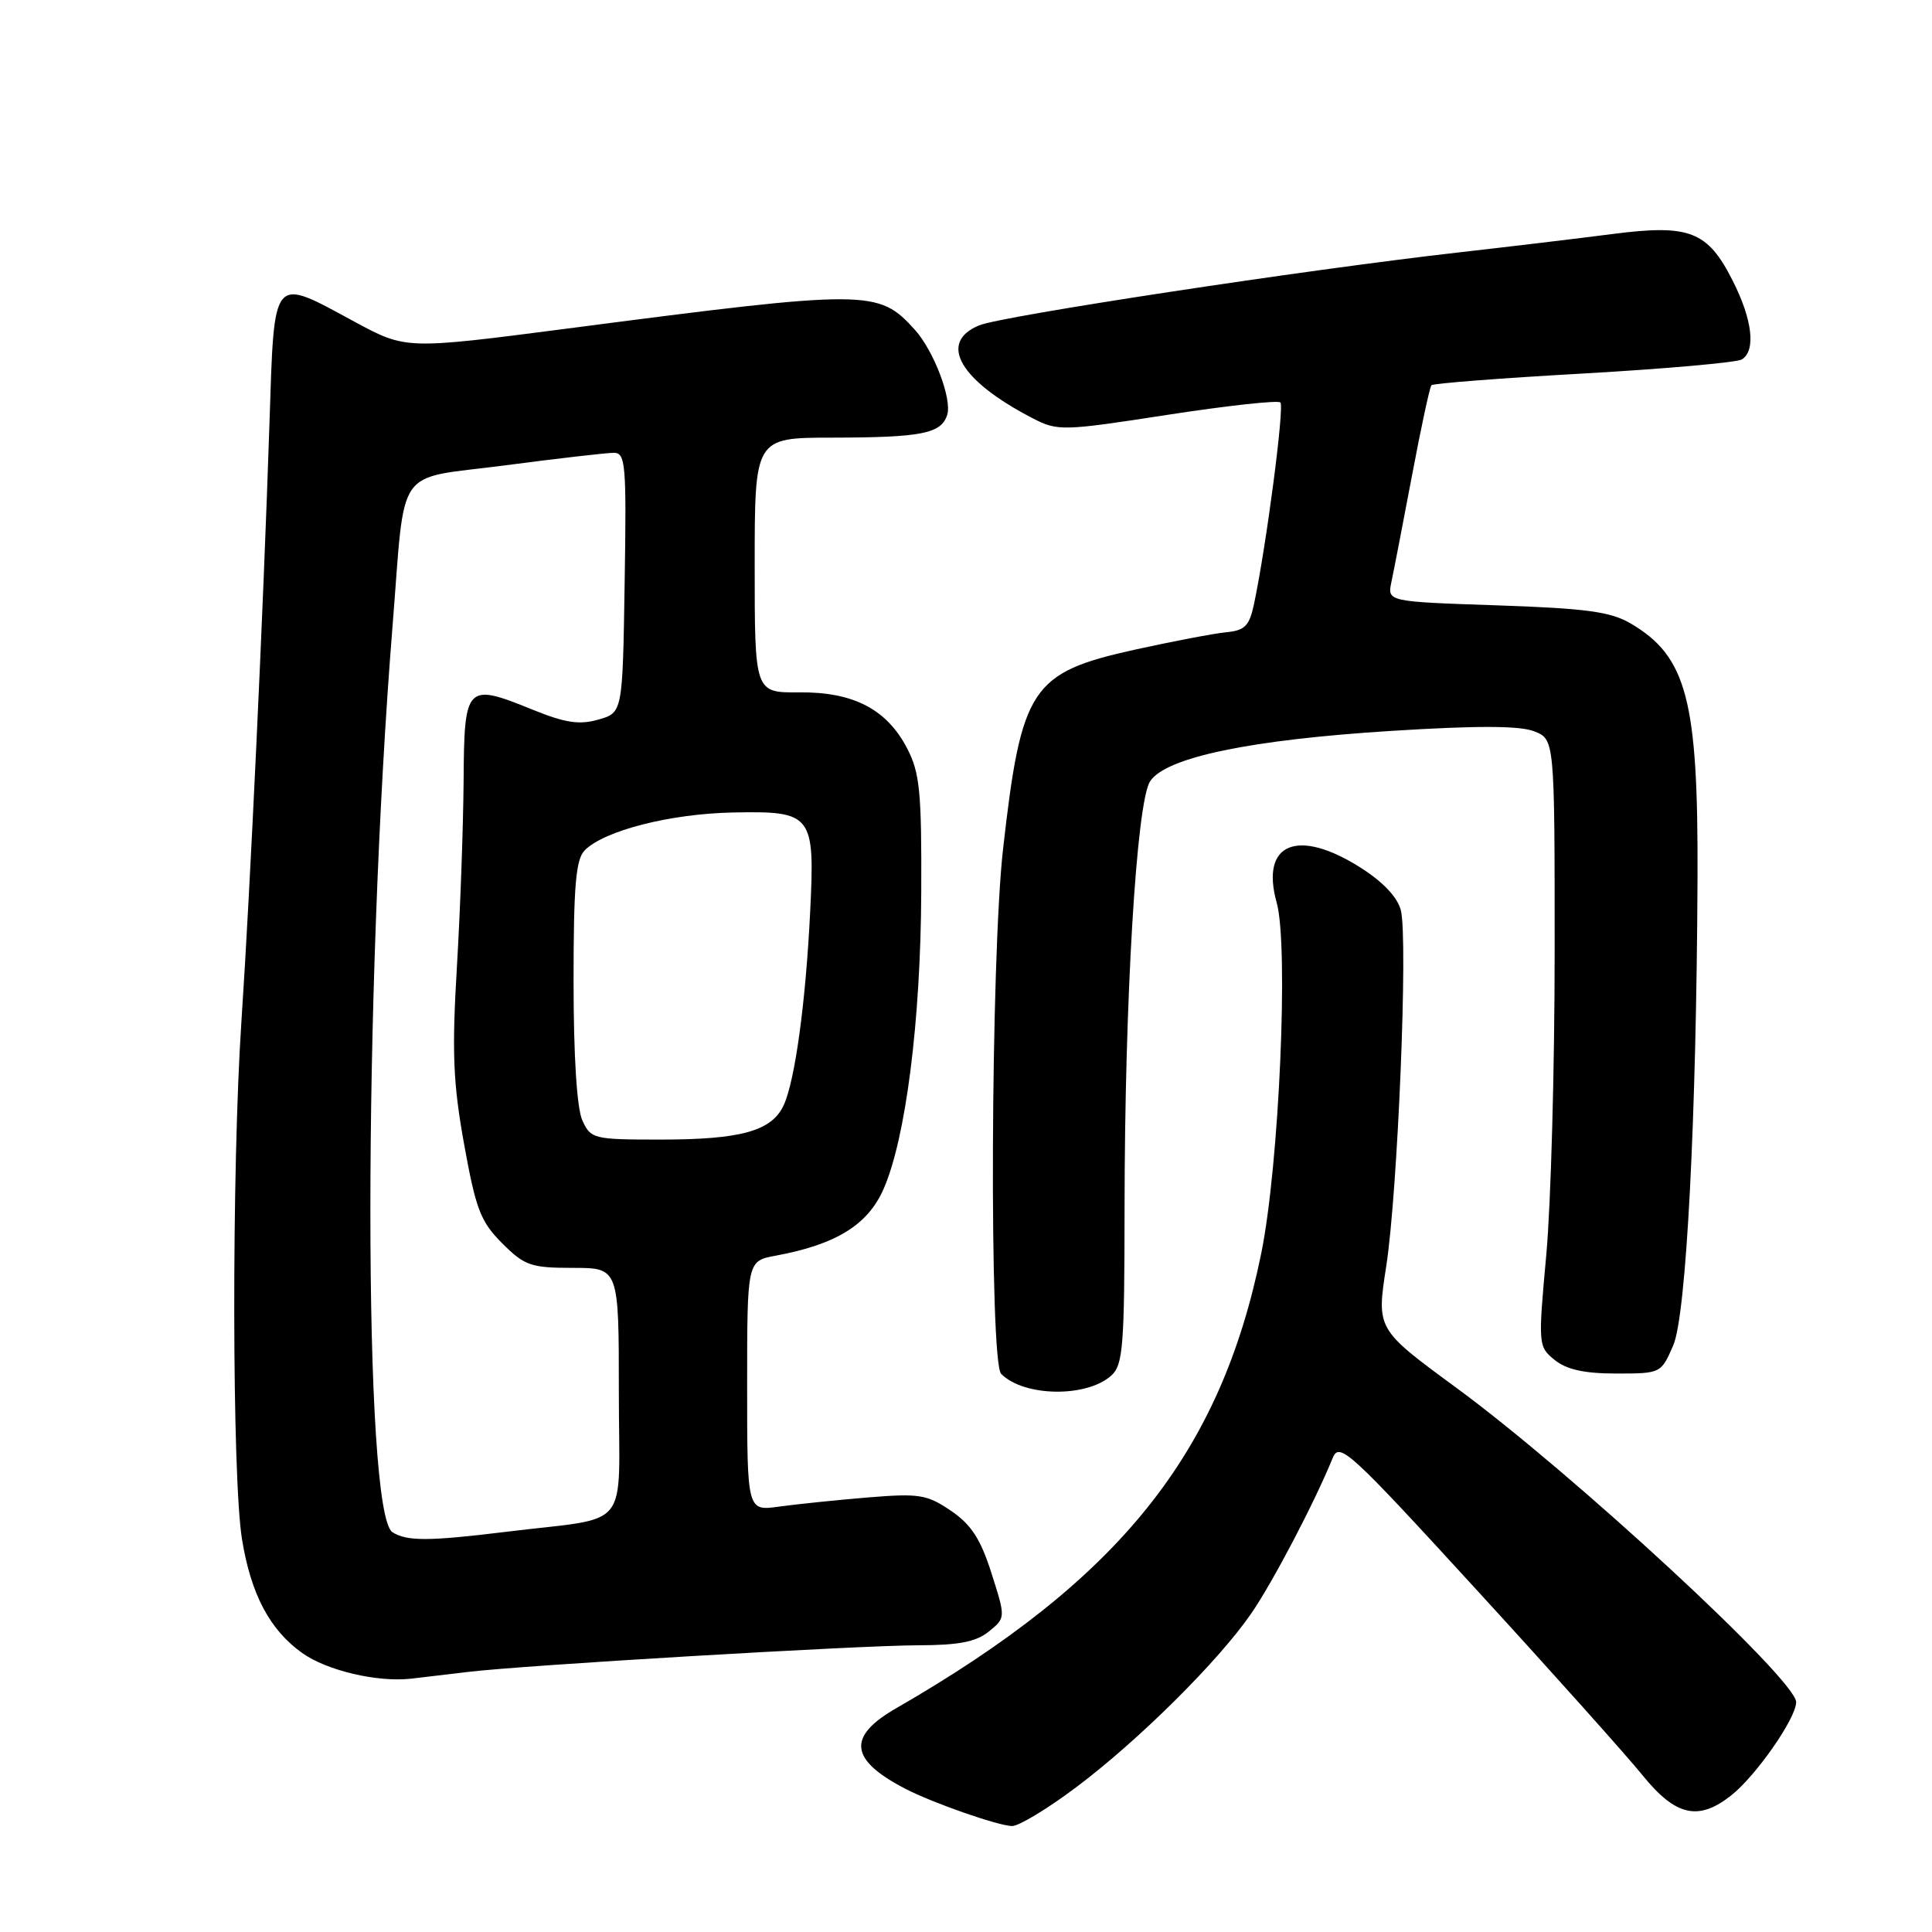 <?xml version="1.0" encoding="UTF-8" standalone="no"?>
<!DOCTYPE svg PUBLIC "-//W3C//DTD SVG 1.1//EN" "http://www.w3.org/Graphics/SVG/1.1/DTD/svg11.dtd" >
<svg xmlns="http://www.w3.org/2000/svg" xmlns:xlink="http://www.w3.org/1999/xlink" version="1.1" viewBox="0 0 256 256">
 <g >
 <path fill="currentColor"
d=" M 142.60 236.82 C 150.86 230.62 161.46 220.10 165.80 213.79 C 168.65 209.65 174.19 199.08 176.59 193.19 C 177.47 191.03 178.78 192.23 195.68 210.69 C 205.66 221.58 215.55 232.64 217.66 235.25 C 222.03 240.64 225.04 241.33 229.37 237.92 C 232.66 235.33 238.00 227.68 238.00 225.54 C 238.00 222.58 208.52 195.31 192.96 183.88 C 182.39 176.12 182.39 176.12 183.68 167.81 C 185.21 157.94 186.59 124.48 185.62 120.62 C 185.18 118.89 183.27 116.86 180.27 114.96 C 171.92 109.66 166.97 111.73 169.17 119.61 C 170.77 125.36 169.50 154.35 167.13 166.03 C 161.72 192.66 148.38 209.29 118.75 226.35 C 112.21 230.11 112.56 233.18 119.96 237.02 C 123.56 238.89 132.24 241.92 134.10 241.96 C 134.98 241.98 138.81 239.67 142.60 236.82 Z  M 62.00 221.54 C 69.18 220.66 113.80 218.02 121.64 218.01 C 127.03 218.00 129.33 217.56 131.02 216.19 C 133.26 214.37 133.26 214.37 131.38 208.47 C 129.93 203.91 128.70 202.02 126.00 200.18 C 122.82 198.03 121.81 197.86 115.00 198.42 C 110.88 198.76 105.59 199.31 103.25 199.63 C 99.00 200.23 99.00 200.23 99.00 183.66 C 99.00 167.09 99.00 167.09 102.75 166.39 C 110.76 164.91 114.97 162.32 117.06 157.59 C 120.01 150.92 122.00 135.32 122.07 118.20 C 122.13 104.98 121.88 102.40 120.22 99.20 C 117.51 93.97 113.09 91.67 105.88 91.74 C 100.00 91.79 100.00 91.79 100.00 74.90 C 100.00 58.00 100.00 58.00 110.25 57.99 C 122.15 57.97 124.72 57.46 125.51 54.97 C 126.17 52.88 123.73 46.47 121.21 43.68 C 116.37 38.34 115.15 38.33 75.15 43.54 C 53.80 46.31 53.80 46.31 47.03 42.66 C 35.91 36.65 36.37 36.11 35.70 56.25 C 34.88 81.12 33.14 118.16 31.99 135.33 C 30.69 154.78 30.73 195.77 32.07 203.98 C 33.25 211.25 35.75 215.97 40.04 219.03 C 43.32 221.37 50.03 222.94 54.50 222.43 C 56.15 222.24 59.52 221.84 62.00 221.54 Z  M 147.25 182.27 C 148.81 180.86 149.00 178.43 149.01 160.10 C 149.03 132.31 150.59 106.27 152.40 103.52 C 154.47 100.35 165.71 98.01 184.48 96.84 C 195.64 96.14 201.33 96.15 203.25 96.89 C 206.00 97.95 206.00 97.95 206.00 126.05 C 206.00 141.51 205.50 159.61 204.89 166.28 C 203.80 178.24 203.82 178.43 206.00 180.20 C 207.58 181.48 209.94 182.00 214.16 182.00 C 220.07 182.00 220.11 181.98 221.72 178.25 C 223.44 174.23 224.79 148.41 224.93 116.39 C 225.03 92.74 223.52 86.98 216.05 82.60 C 213.40 81.05 210.14 80.61 198.31 80.21 C 183.82 79.72 183.82 79.72 184.37 77.11 C 184.68 75.67 185.90 69.33 187.10 63.00 C 188.29 56.67 189.45 51.30 189.67 51.05 C 189.89 50.80 198.96 50.10 209.83 49.49 C 220.70 48.87 230.13 48.03 230.80 47.63 C 232.69 46.46 232.21 42.36 229.58 37.17 C 226.26 30.61 223.87 29.69 213.65 31.01 C 209.17 31.59 199.88 32.70 193.00 33.48 C 172.93 35.76 132.74 41.87 129.75 43.11 C 124.24 45.38 127.17 50.44 136.89 55.45 C 140.15 57.13 140.85 57.11 154.68 54.97 C 162.60 53.75 169.34 53.01 169.66 53.33 C 170.21 53.87 167.79 72.35 166.17 80.00 C 165.55 82.95 164.96 83.54 162.46 83.78 C 160.83 83.94 155.40 84.98 150.39 86.08 C 136.62 89.13 135.34 91.07 132.91 112.50 C 131.26 127.08 131.07 180.46 132.66 182.05 C 135.69 185.09 143.98 185.21 147.25 182.27 Z  M 52.01 203.03 C 48.10 200.55 48.10 131.80 52.01 83.00 C 53.76 61.25 52.12 63.60 66.86 61.67 C 73.87 60.75 80.38 60.00 81.33 60.00 C 82.90 60.00 83.02 61.49 82.77 77.21 C 82.50 94.43 82.50 94.43 79.29 95.35 C 76.77 96.07 74.91 95.79 70.61 94.05 C 61.75 90.45 61.51 90.69 61.43 103.52 C 61.38 109.56 60.99 120.64 60.54 128.14 C 59.87 139.42 60.03 143.49 61.50 151.63 C 63.05 160.23 63.68 161.88 66.53 164.73 C 69.51 167.71 70.35 168.00 75.90 168.00 C 82.00 168.00 82.00 168.00 82.00 184.45 C 82.00 203.24 83.89 200.90 67.09 202.97 C 56.80 204.23 53.93 204.24 52.01 203.03 Z  M 77.16 148.45 C 76.44 146.86 76.00 139.95 76.00 130.02 C 76.00 117.30 76.30 113.85 77.49 112.66 C 80.10 110.05 88.80 107.83 97.10 107.66 C 107.66 107.45 107.99 107.88 107.35 120.83 C 106.76 132.83 105.35 143.13 103.86 146.41 C 102.29 149.86 98.23 151.00 87.51 151.00 C 78.63 151.00 78.28 150.91 77.16 148.45 Z "/>
</g>
</svg>